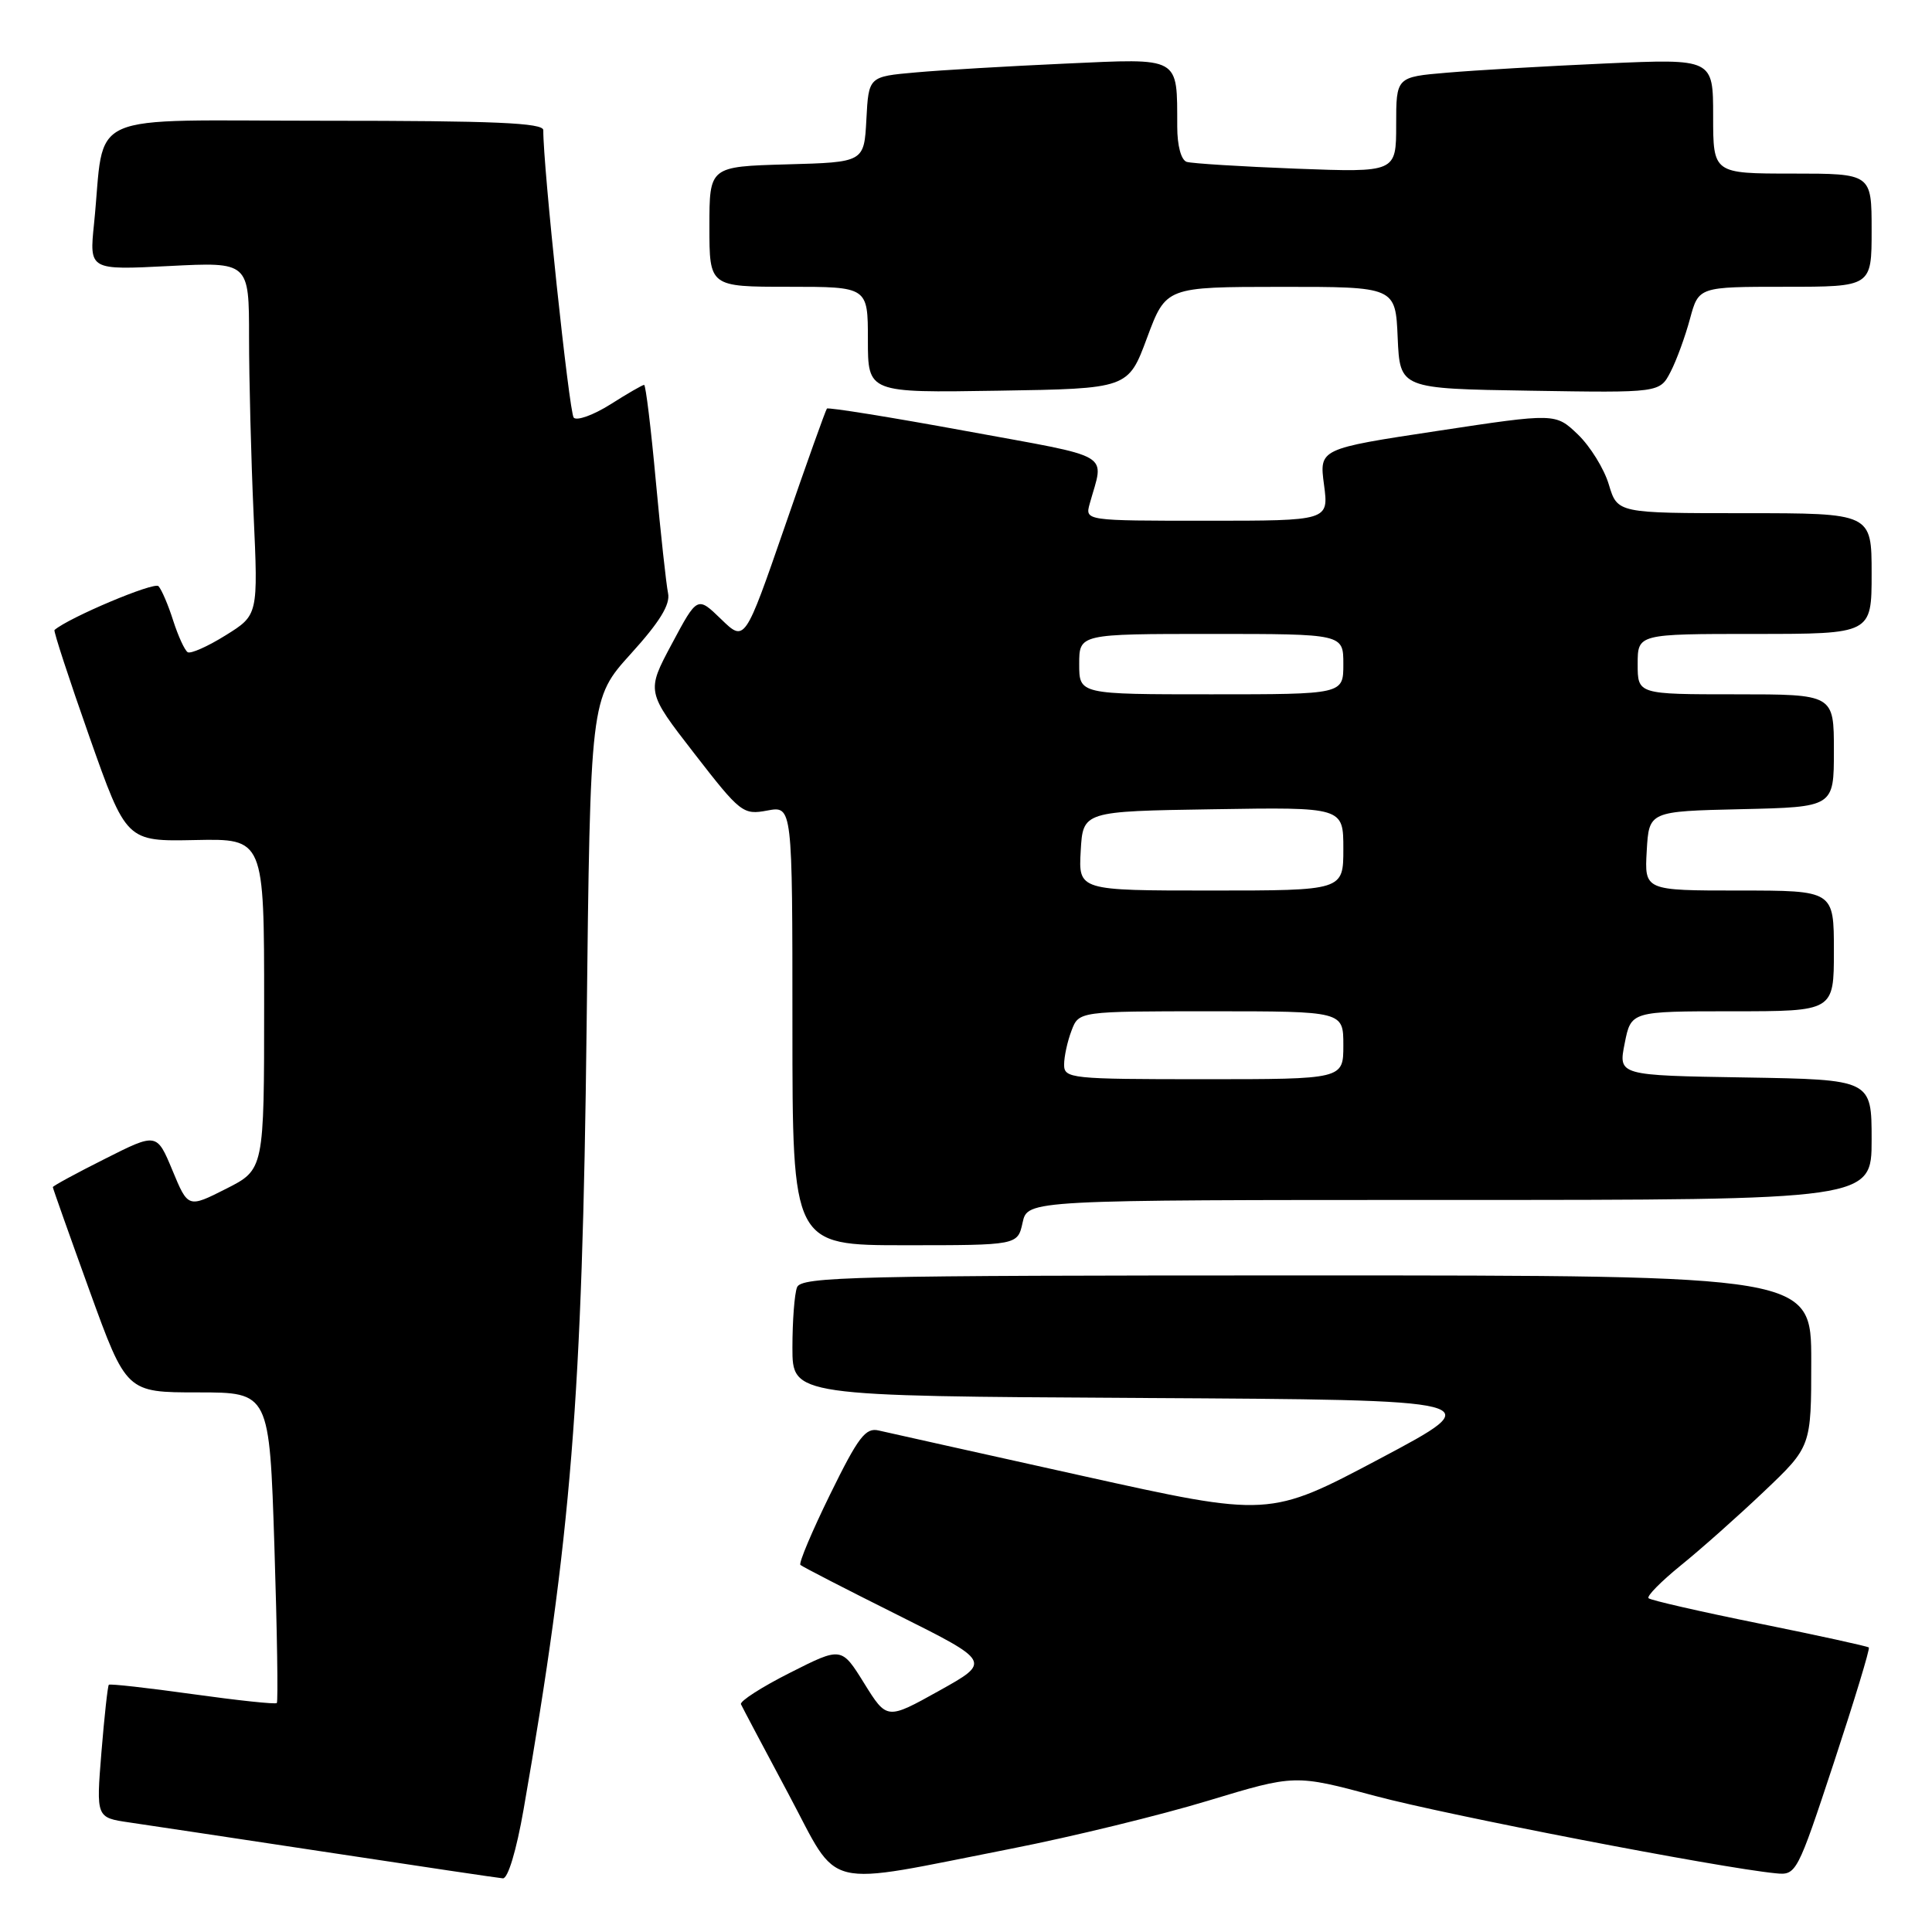 <?xml version="1.0" encoding="UTF-8" standalone="no"?>
<!DOCTYPE svg PUBLIC "-//W3C//DTD SVG 1.1//EN" "http://www.w3.org/Graphics/SVG/1.1/DTD/svg11.dtd" >
<svg xmlns="http://www.w3.org/2000/svg" xmlns:xlink="http://www.w3.org/1999/xlink" version="1.1" viewBox="0 0 256 256">
 <g >
 <path fill="currentColor"
d=" M 69.38 239.75 C 75.70 203.48 77.16 185.29 77.73 136.03 C 78.22 92.57 78.22 92.57 83.59 86.63 C 87.42 82.41 88.84 80.09 88.52 78.60 C 88.28 77.45 87.55 70.76 86.90 63.75 C 86.26 56.74 85.56 51.00 85.35 51.00 C 85.13 51.00 83.12 52.16 80.87 53.59 C 78.61 55.01 76.43 55.79 76.02 55.34 C 75.42 54.66 71.94 21.83 71.99 17.25 C 72.00 16.28 65.56 16.00 43.09 16.00 C 10.46 16.00 14.01 14.42 12.46 29.65 C 11.83 35.79 11.83 35.79 22.41 35.25 C 33.00 34.71 33.00 34.71 33.00 44.70 C 33.00 50.19 33.27 60.72 33.60 68.09 C 34.21 81.50 34.21 81.50 29.90 84.18 C 27.53 85.66 25.27 86.66 24.87 86.42 C 24.47 86.17 23.61 84.29 22.95 82.24 C 22.30 80.18 21.42 78.13 21.00 77.67 C 20.44 77.06 9.12 81.83 7.22 83.48 C 7.07 83.61 9.15 89.97 11.84 97.61 C 16.74 111.50 16.74 111.50 25.87 111.31 C 35.00 111.12 35.00 111.12 35.00 133.04 C 35.00 154.97 35.00 154.97 29.96 157.52 C 24.92 160.07 24.92 160.07 22.85 155.08 C 20.77 150.09 20.77 150.09 13.89 153.56 C 10.10 155.46 7.00 157.15 7.00 157.30 C 7.00 157.45 9.19 163.63 11.87 171.04 C 16.75 184.50 16.75 184.50 26.22 184.50 C 35.70 184.50 35.70 184.50 36.36 204.91 C 36.72 216.13 36.86 225.47 36.68 225.66 C 36.49 225.85 31.47 225.31 25.52 224.48 C 19.57 223.65 14.58 223.09 14.42 223.24 C 14.27 223.40 13.83 227.42 13.44 232.18 C 12.74 240.84 12.74 240.84 17.12 241.48 C 19.53 241.83 31.40 243.62 43.50 245.45 C 55.60 247.29 66.01 248.84 66.63 248.89 C 67.30 248.96 68.43 245.19 69.38 239.75 Z  M 134.05 244.95 C 142.05 243.38 153.77 240.52 160.09 238.60 C 171.59 235.12 171.59 235.12 182.25 237.98 C 191.65 240.50 227.80 247.49 235.28 248.22 C 238.02 248.50 238.13 248.29 243.00 233.55 C 245.71 225.33 247.80 218.46 247.63 218.30 C 247.47 218.14 240.94 216.71 233.13 215.13 C 225.32 213.55 218.70 212.04 218.44 211.77 C 218.17 211.50 220.10 209.55 222.72 207.42 C 225.35 205.30 230.31 200.89 233.75 197.62 C 240.00 191.68 240.00 191.68 240.00 180.34 C 240.00 169.00 240.00 169.00 173.11 169.00 C 113.03 169.00 106.15 169.16 105.61 170.58 C 105.27 171.45 105.00 175.05 105.00 178.57 C 105.00 184.98 105.00 184.98 151.25 185.24 C 197.50 185.50 197.50 185.50 182.84 193.28 C 168.18 201.05 168.18 201.05 143.34 195.54 C 129.68 192.51 117.57 189.81 116.44 189.55 C 114.69 189.13 113.73 190.40 110.00 198.00 C 107.59 202.92 105.81 207.13 106.06 207.36 C 106.30 207.59 112.09 210.57 118.92 213.98 C 131.34 220.19 131.34 220.19 124.43 224.04 C 117.52 227.89 117.52 227.89 114.51 223.05 C 111.50 218.20 111.50 218.20 104.68 221.65 C 100.93 223.54 98.01 225.42 98.18 225.82 C 98.36 226.21 101.19 231.57 104.48 237.72 C 111.40 250.67 108.52 249.96 134.05 244.95 Z  M 135.50 162.00 C 136.16 159.00 136.16 159.00 192.08 159.00 C 248.00 159.00 248.00 159.00 248.00 151.02 C 248.00 143.05 248.00 143.05 231.22 142.77 C 214.43 142.50 214.43 142.50 215.28 138.25 C 216.12 134.00 216.12 134.00 229.56 134.00 C 243.00 134.00 243.00 134.00 243.00 126.00 C 243.00 118.00 243.00 118.00 230.45 118.00 C 217.90 118.00 217.90 118.00 218.20 112.75 C 218.50 107.50 218.50 107.50 230.75 107.22 C 243.00 106.94 243.00 106.94 243.00 99.47 C 243.00 92.00 243.00 92.00 230.00 92.00 C 217.00 92.00 217.00 92.00 217.00 88.00 C 217.00 84.00 217.00 84.00 232.50 84.00 C 248.00 84.00 248.00 84.00 248.00 76.00 C 248.00 68.00 248.00 68.00 231.16 68.00 C 214.32 68.00 214.32 68.00 213.18 64.21 C 212.56 62.12 210.71 59.14 209.08 57.57 C 206.11 54.73 206.11 54.73 190.46 57.10 C 174.80 59.47 174.80 59.47 175.44 64.24 C 176.07 69.00 176.07 69.00 159.92 69.00 C 143.77 69.00 143.77 69.00 144.39 66.75 C 146.31 59.84 147.86 60.76 127.99 57.11 C 118.03 55.28 109.74 53.95 109.57 54.14 C 109.40 54.34 106.88 61.38 103.98 69.80 C 98.69 85.09 98.69 85.09 95.55 82.04 C 92.40 78.99 92.40 78.99 89.02 85.32 C 85.64 91.64 85.64 91.64 91.99 99.83 C 98.12 107.74 98.46 108.00 101.67 107.40 C 105.00 106.78 105.00 106.78 105.00 135.89 C 105.00 165.00 105.00 165.00 119.92 165.00 C 134.84 165.00 134.84 165.00 135.50 162.00 Z  M 151.99 44.76 C 154.50 38.02 154.50 38.02 169.70 38.01 C 184.91 38.00 184.91 38.00 185.20 44.75 C 185.50 51.50 185.50 51.50 202.71 51.77 C 219.92 52.05 219.92 52.05 221.36 49.27 C 222.15 47.75 223.30 44.59 223.93 42.25 C 225.08 38.00 225.08 38.00 236.54 38.00 C 248.00 38.00 248.00 38.00 248.00 30.50 C 248.00 23.00 248.00 23.00 237.50 23.00 C 227.00 23.00 227.00 23.00 227.00 15.39 C 227.00 7.78 227.00 7.78 212.75 8.41 C 204.91 8.76 195.46 9.31 191.75 9.63 C 185.00 10.20 185.00 10.20 185.00 16.53 C 185.00 22.85 185.00 22.85 171.75 22.35 C 164.46 22.07 157.94 21.66 157.25 21.45 C 156.51 21.22 155.99 19.32 155.99 16.78 C 155.96 7.39 156.55 7.73 141.11 8.43 C 133.62 8.77 124.71 9.29 121.30 9.60 C 115.10 10.15 115.10 10.15 114.80 15.82 C 114.50 21.50 114.50 21.50 104.25 21.78 C 94.00 22.07 94.00 22.07 94.00 30.03 C 94.00 38.00 94.00 38.00 104.50 38.00 C 115.00 38.00 115.00 38.00 115.00 45.02 C 115.00 52.05 115.00 52.05 132.24 51.77 C 149.49 51.50 149.49 51.50 151.99 44.76 Z  M 141.00 141.07 C 141.00 140.00 141.44 137.98 141.98 136.57 C 142.95 134.00 142.95 134.00 160.48 134.00 C 178.00 134.00 178.00 134.00 178.00 138.50 C 178.00 143.00 178.00 143.00 159.50 143.00 C 141.87 143.00 141.00 142.91 141.00 141.07 Z  M 143.20 112.75 C 143.50 107.50 143.50 107.50 160.75 107.23 C 178.00 106.95 178.00 106.95 178.00 112.48 C 178.00 118.00 178.00 118.00 160.45 118.00 C 142.90 118.00 142.90 118.00 143.20 112.75 Z  M 143.00 88.00 C 143.00 84.00 143.00 84.00 160.50 84.00 C 178.00 84.00 178.00 84.00 178.00 88.00 C 178.00 92.00 178.00 92.00 160.50 92.00 C 143.00 92.00 143.00 92.00 143.00 88.00 Z "/>
</g>
</svg>